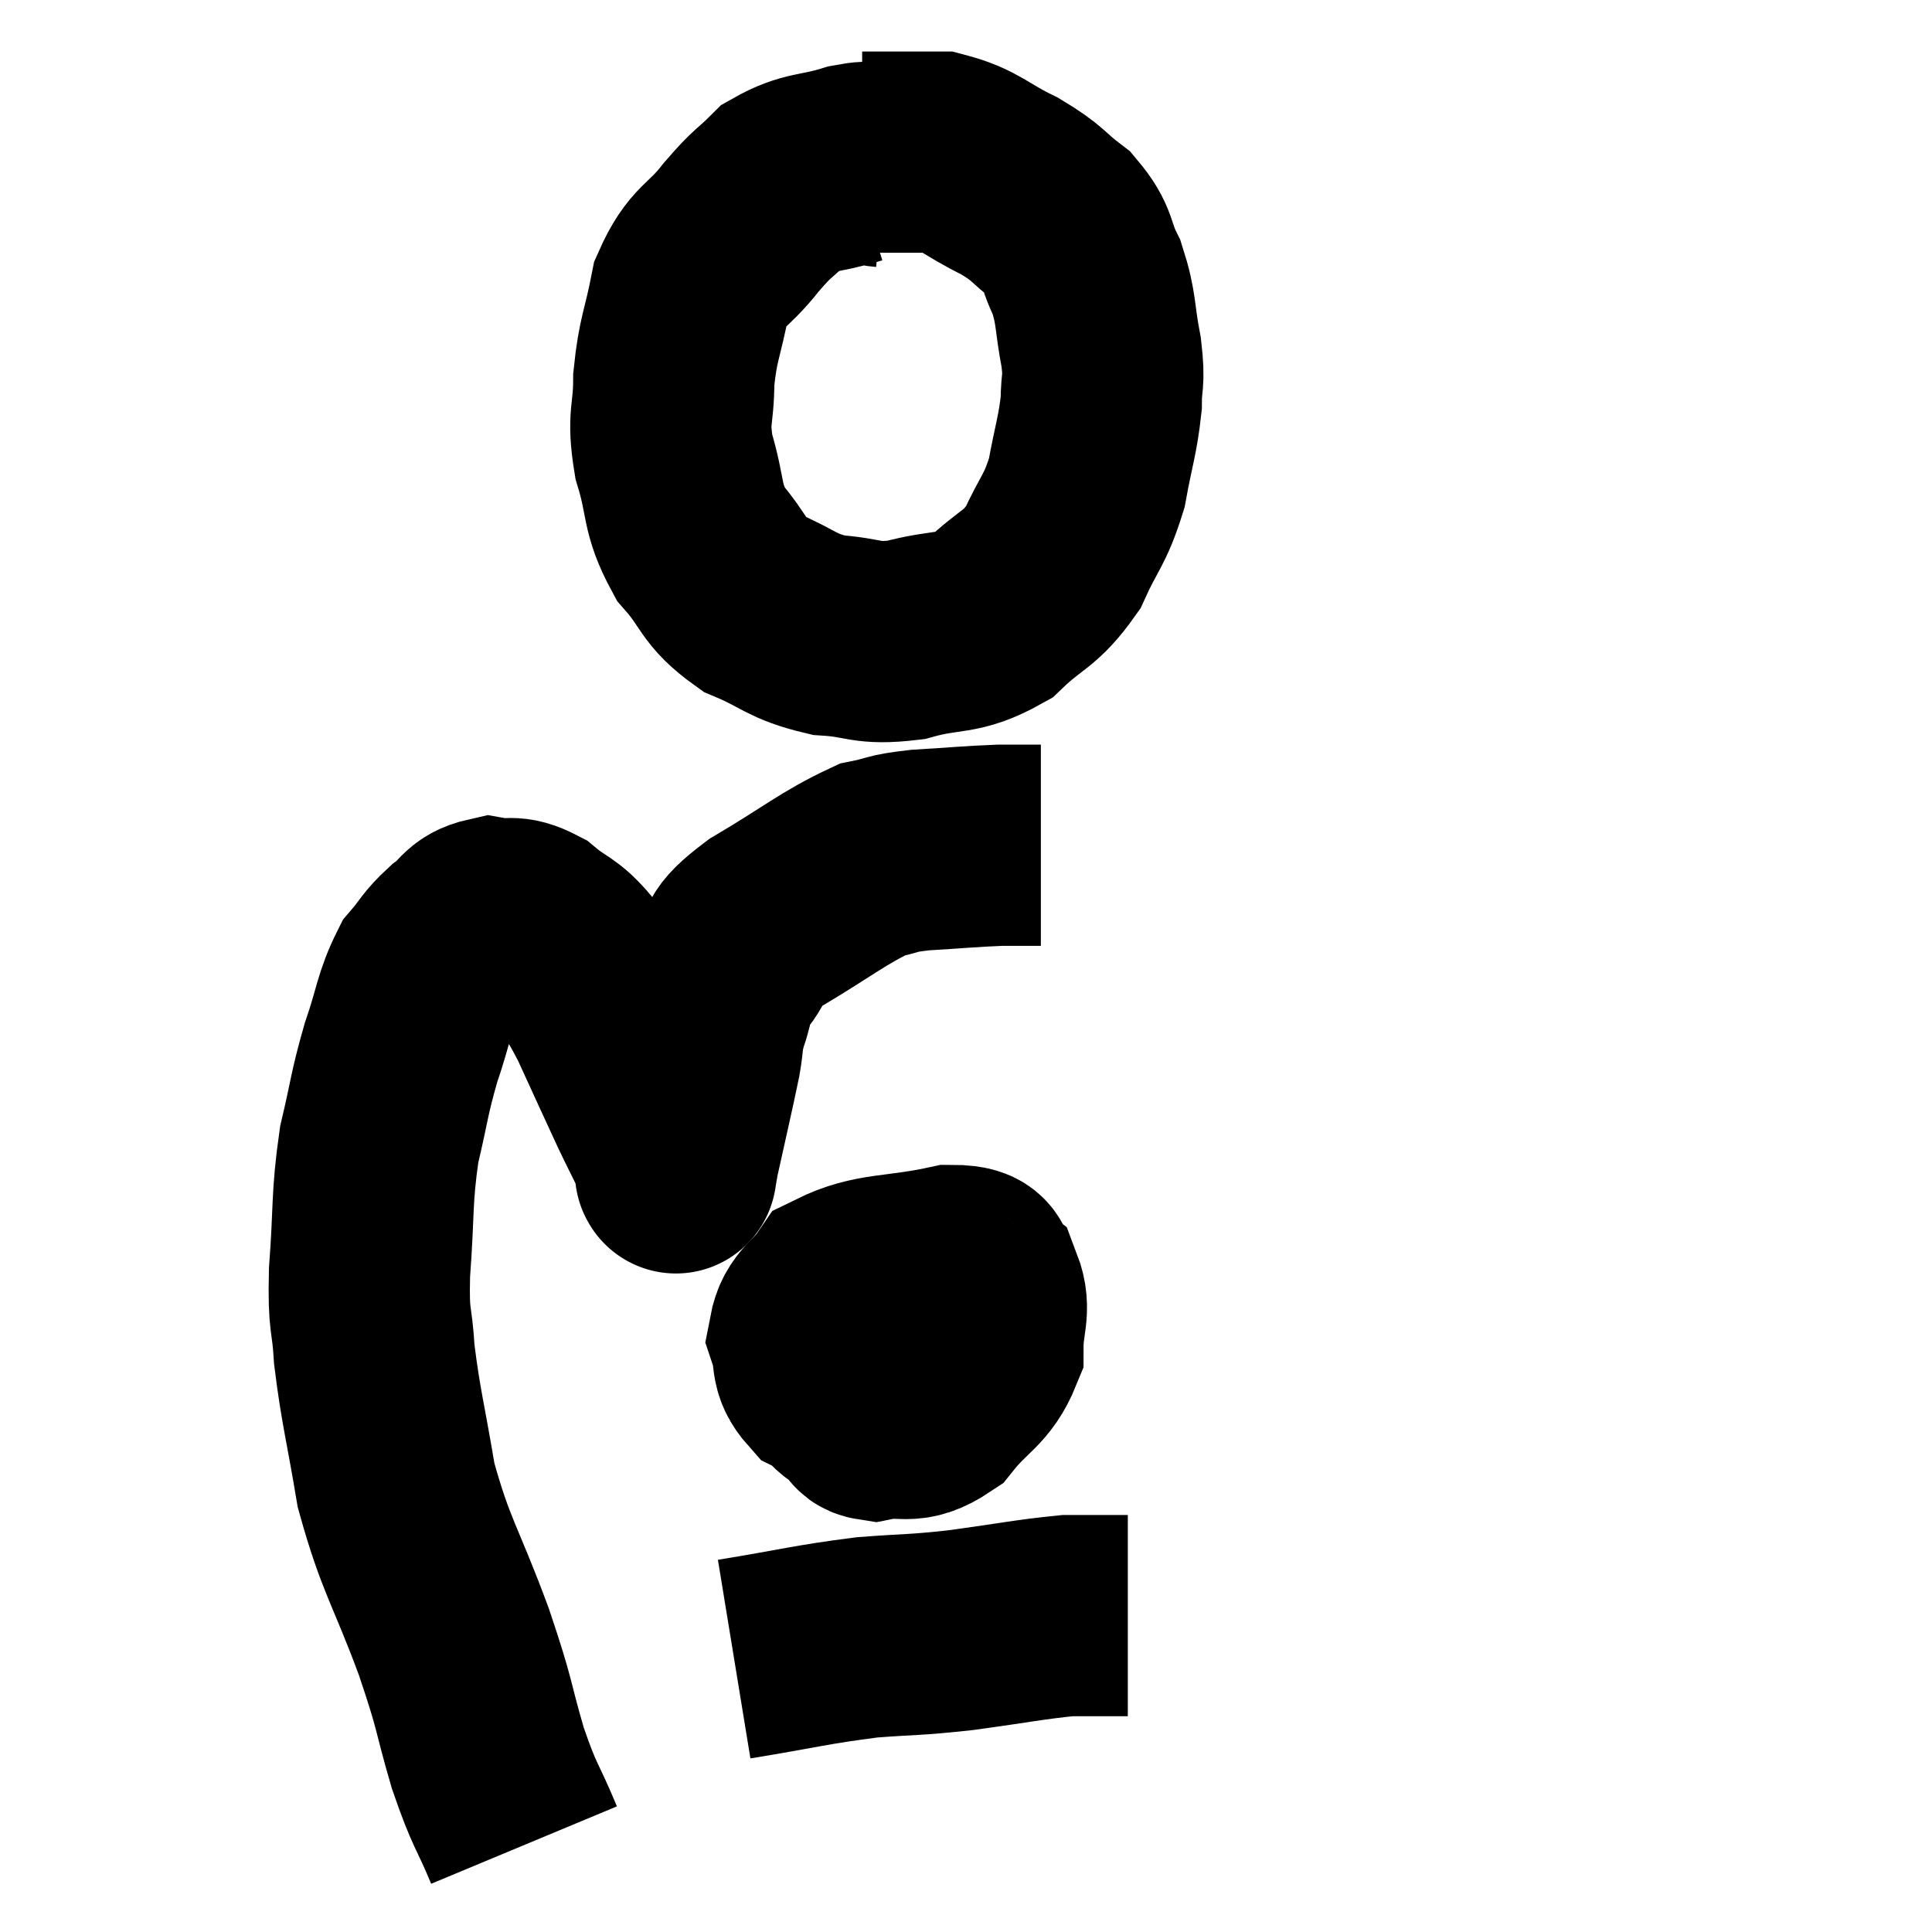 <svg width="48" height="48" viewBox="0 0 48 48" xmlns="http://www.w3.org/2000/svg"><path d="M 21.96 4.14 C 21.57 4.11, 21.81 3.96, 21.18 4.08 C 20.31 4.35, 20.13 4.23, 19.44 4.62 C 18.93 5.13, 18.99 4.98, 18.42 5.64 C 17.79 6.45, 17.58 6.315, 17.16 7.26 C 16.95 8.34, 16.845 8.4, 16.74 9.42 C 16.74 10.38, 16.575 10.32, 16.74 11.34 C 17.07 12.42, 16.905 12.585, 17.4 13.5 C 18.06 14.25, 17.925 14.43, 18.72 15 C 19.65 15.39, 19.635 15.555, 20.58 15.78 C 21.54 15.84, 21.48 16.02, 22.5 15.9 C 23.58 15.6, 23.745 15.81, 24.66 15.3 C 25.41 14.58, 25.575 14.685, 26.16 13.86 C 26.58 12.93, 26.7 12.96, 27 12 C 27.18 11.01, 27.27 10.83, 27.36 10.02 C 27.36 9.39, 27.45 9.54, 27.36 8.76 C 27.18 7.83, 27.255 7.695, 27 6.9 C 26.67 6.24, 26.82 6.15, 26.34 5.58 C 25.71 5.1, 25.83 5.07, 25.08 4.62 C 24.21 4.2, 24.135 3.99, 23.34 3.78 C 22.62 3.78, 22.38 3.78, 21.9 3.78 C 21.66 3.78, 21.54 3.78, 21.42 3.78 L 21.42 3.78" fill="none" stroke="black" stroke-width="5"></path><path d="M 13.02 45.84 C 12.57 44.76, 12.555 44.94, 12.12 43.68 C 11.7 42.24, 11.85 42.495, 11.28 40.8 C 10.56 38.85, 10.335 38.685, 9.84 36.9 C 9.57 35.28, 9.465 34.98, 9.3 33.66 C 9.24 32.64, 9.15 32.925, 9.18 31.62 C 9.3 30.03, 9.225 29.805, 9.42 28.44 C 9.69 27.3, 9.66 27.21, 9.96 26.16 C 10.29 25.2, 10.275 24.93, 10.62 24.24 C 10.98 23.82, 10.95 23.76, 11.34 23.4 C 11.76 23.1, 11.715 22.905, 12.18 22.8 C 12.69 22.89, 12.675 22.71, 13.2 22.98 C 13.74 23.43, 13.8 23.31, 14.28 23.88 C 14.7 24.57, 14.655 24.36, 15.12 25.26 C 15.63 26.37, 15.735 26.61, 16.14 27.48 C 16.44 28.11, 16.575 28.335, 16.74 28.74 C 16.77 28.92, 16.785 29.01, 16.8 29.1 C 16.8 29.1, 16.785 29.19, 16.8 29.1 C 16.83 28.92, 16.71 29.445, 16.86 28.74 C 17.13 27.51, 17.22 27.15, 17.4 26.28 C 17.49 25.77, 17.43 25.8, 17.58 25.26 C 17.79 24.69, 17.64 24.705, 18 24.12 C 18.51 23.52, 18.105 23.61, 19.02 22.92 C 20.34 22.14, 20.7 21.81, 21.66 21.36 C 22.26 21.24, 22.065 21.21, 22.86 21.12 C 23.85 21.06, 24.09 21.03, 24.84 21 C 25.35 21, 25.605 21, 25.86 21 L 25.86 21" fill="none" stroke="black" stroke-width="5"></path><path d="M 22.38 33.36 C 22.11 33.57, 22.02 33.435, 21.84 33.78 C 21.75 34.26, 21.69 34.365, 21.66 34.74 C 21.69 35.01, 21.33 35.22, 21.72 35.28 C 22.47 35.13, 22.545 35.43, 23.22 34.98 C 23.82 34.23, 24.12 34.215, 24.42 33.48 C 24.42 32.76, 24.615 32.55, 24.42 32.04 C 24.03 31.74, 24.525 31.44, 23.64 31.44 C 22.26 31.74, 21.765 31.605, 20.88 32.04 C 20.49 32.61, 20.205 32.625, 20.1 33.18 C 20.28 33.72, 20.1 33.855, 20.46 34.26 C 21 34.53, 20.925 34.905, 21.54 34.8 C 22.23 34.32, 22.515 34.485, 22.92 33.84 C 23.04 33.03, 23.1 32.685, 23.16 32.22 C 23.16 32.1, 23.325 31.905, 23.16 31.98 C 22.83 32.25, 22.74 32.01, 22.5 32.52 C 22.35 33.27, 22.23 33.39, 22.2 34.02 C 22.29 34.53, 22.095 34.845, 22.38 35.04 C 22.86 34.92, 22.965 35.325, 23.34 34.8 C 23.61 33.87, 23.79 33.48, 23.88 32.94 C 23.79 32.79, 24.09 32.64, 23.7 32.64 C 23.01 32.79, 22.71 32.82, 22.32 32.94 L 22.14 33.12" fill="none" stroke="black" stroke-width="5"></path><path d="M 18.24 41.22 C 19.89 40.95, 20.13 40.86, 21.54 40.68 C 22.71 40.59, 22.635 40.635, 23.88 40.5 C 25.2 40.32, 25.605 40.23, 26.52 40.14 C 27.03 40.14, 27.165 40.14, 27.54 40.14 C 27.78 40.14, 27.9 40.14, 28.02 40.14 C 28.02 40.14, 28.02 40.14, 28.02 40.14 L 28.02 40.14" fill="none" stroke="black" stroke-width="5"></path></svg>